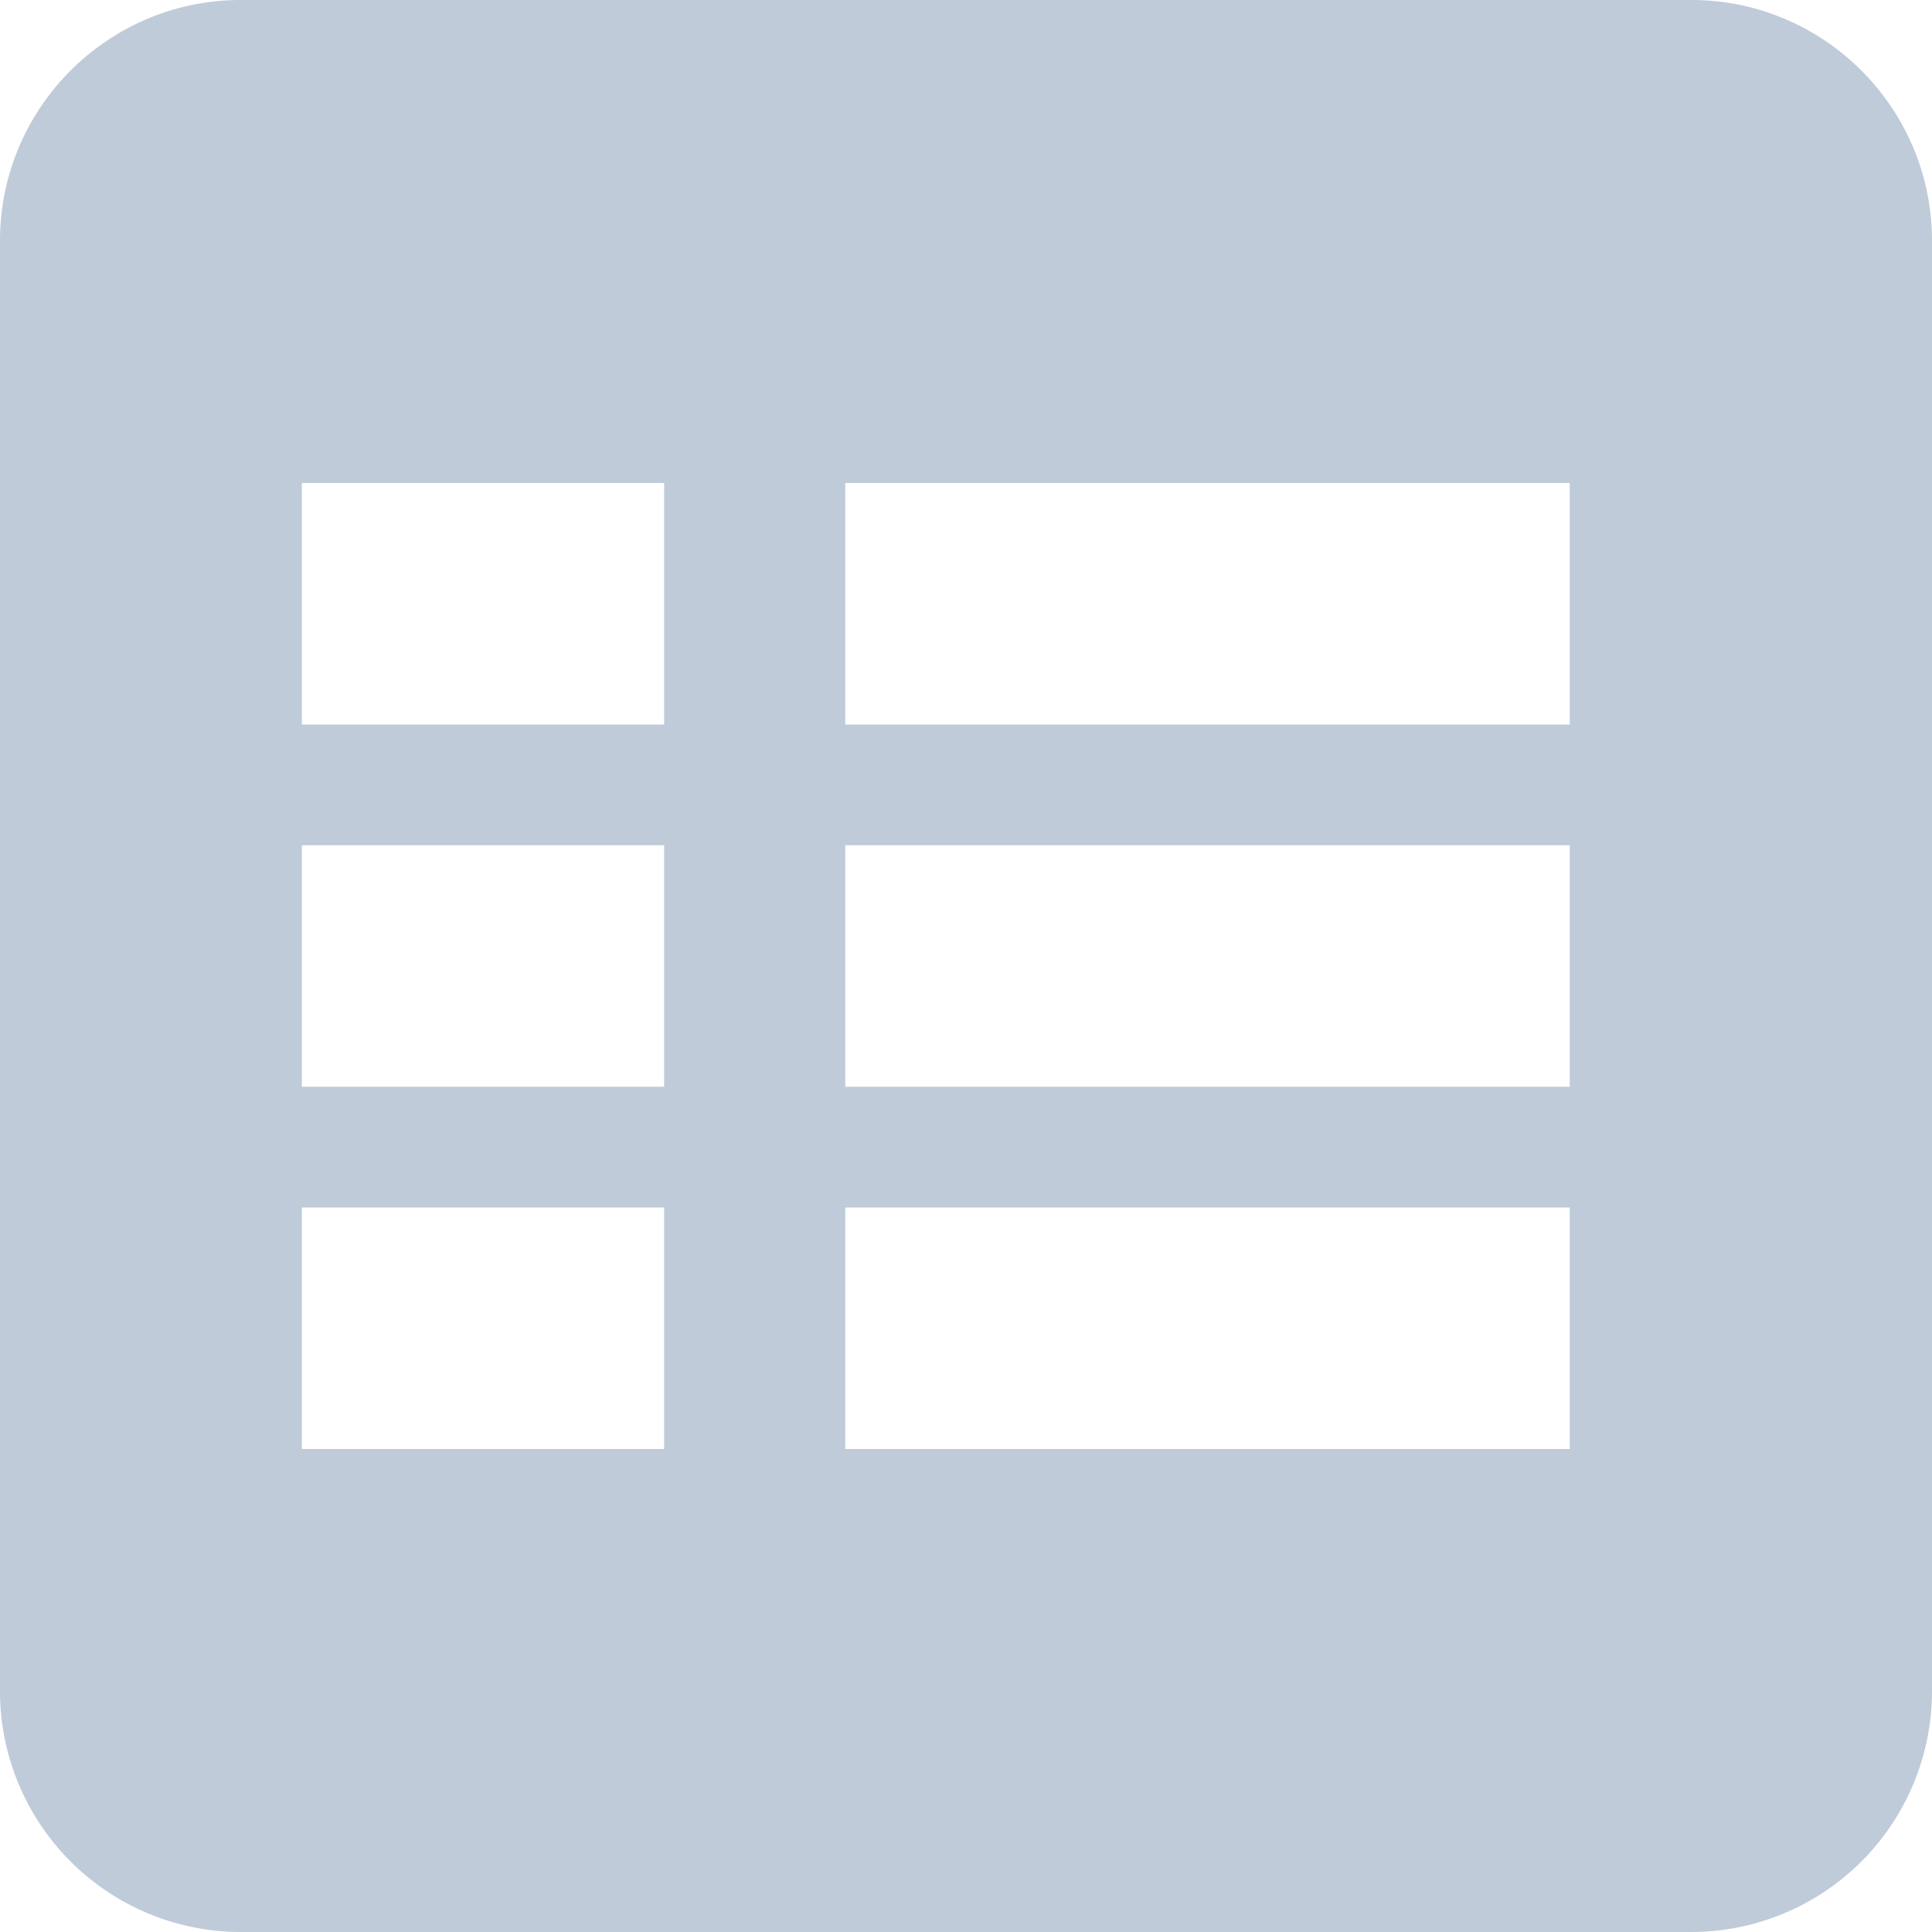 <?xml version="1.0" standalone="no"?><!DOCTYPE svg PUBLIC "-//W3C//DTD SVG 1.1//EN" "http://www.w3.org/Graphics/SVG/1.1/DTD/svg11.dtd"><svg t="1573011658552" class="icon" viewBox="0 0 1024 1024" version="1.1" xmlns="http://www.w3.org/2000/svg" p-id="9896" width="20" height="20" xmlns:xlink="http://www.w3.org/1999/xlink"><defs><style type="text/css"></style></defs><path d="M0 127.616C0 57.152 57.28 0 127.616 0h768.768C966.848 0 1024 57.28 1024 127.616v768.768A127.68 127.68 0 0 1 896.384 1024H127.616A127.68 127.68 0 0 1 0 896.384V127.616zM448 384h384V256H448v128z m0 192h384V448H448v128z m0 192h384v-128H448v128zM160 384h192V256h-192v128z m0 192h192V448h-192v128z m0 192h192v-128h-192v128z" p-id="9897" fill="#BFCBD9"></path></svg>